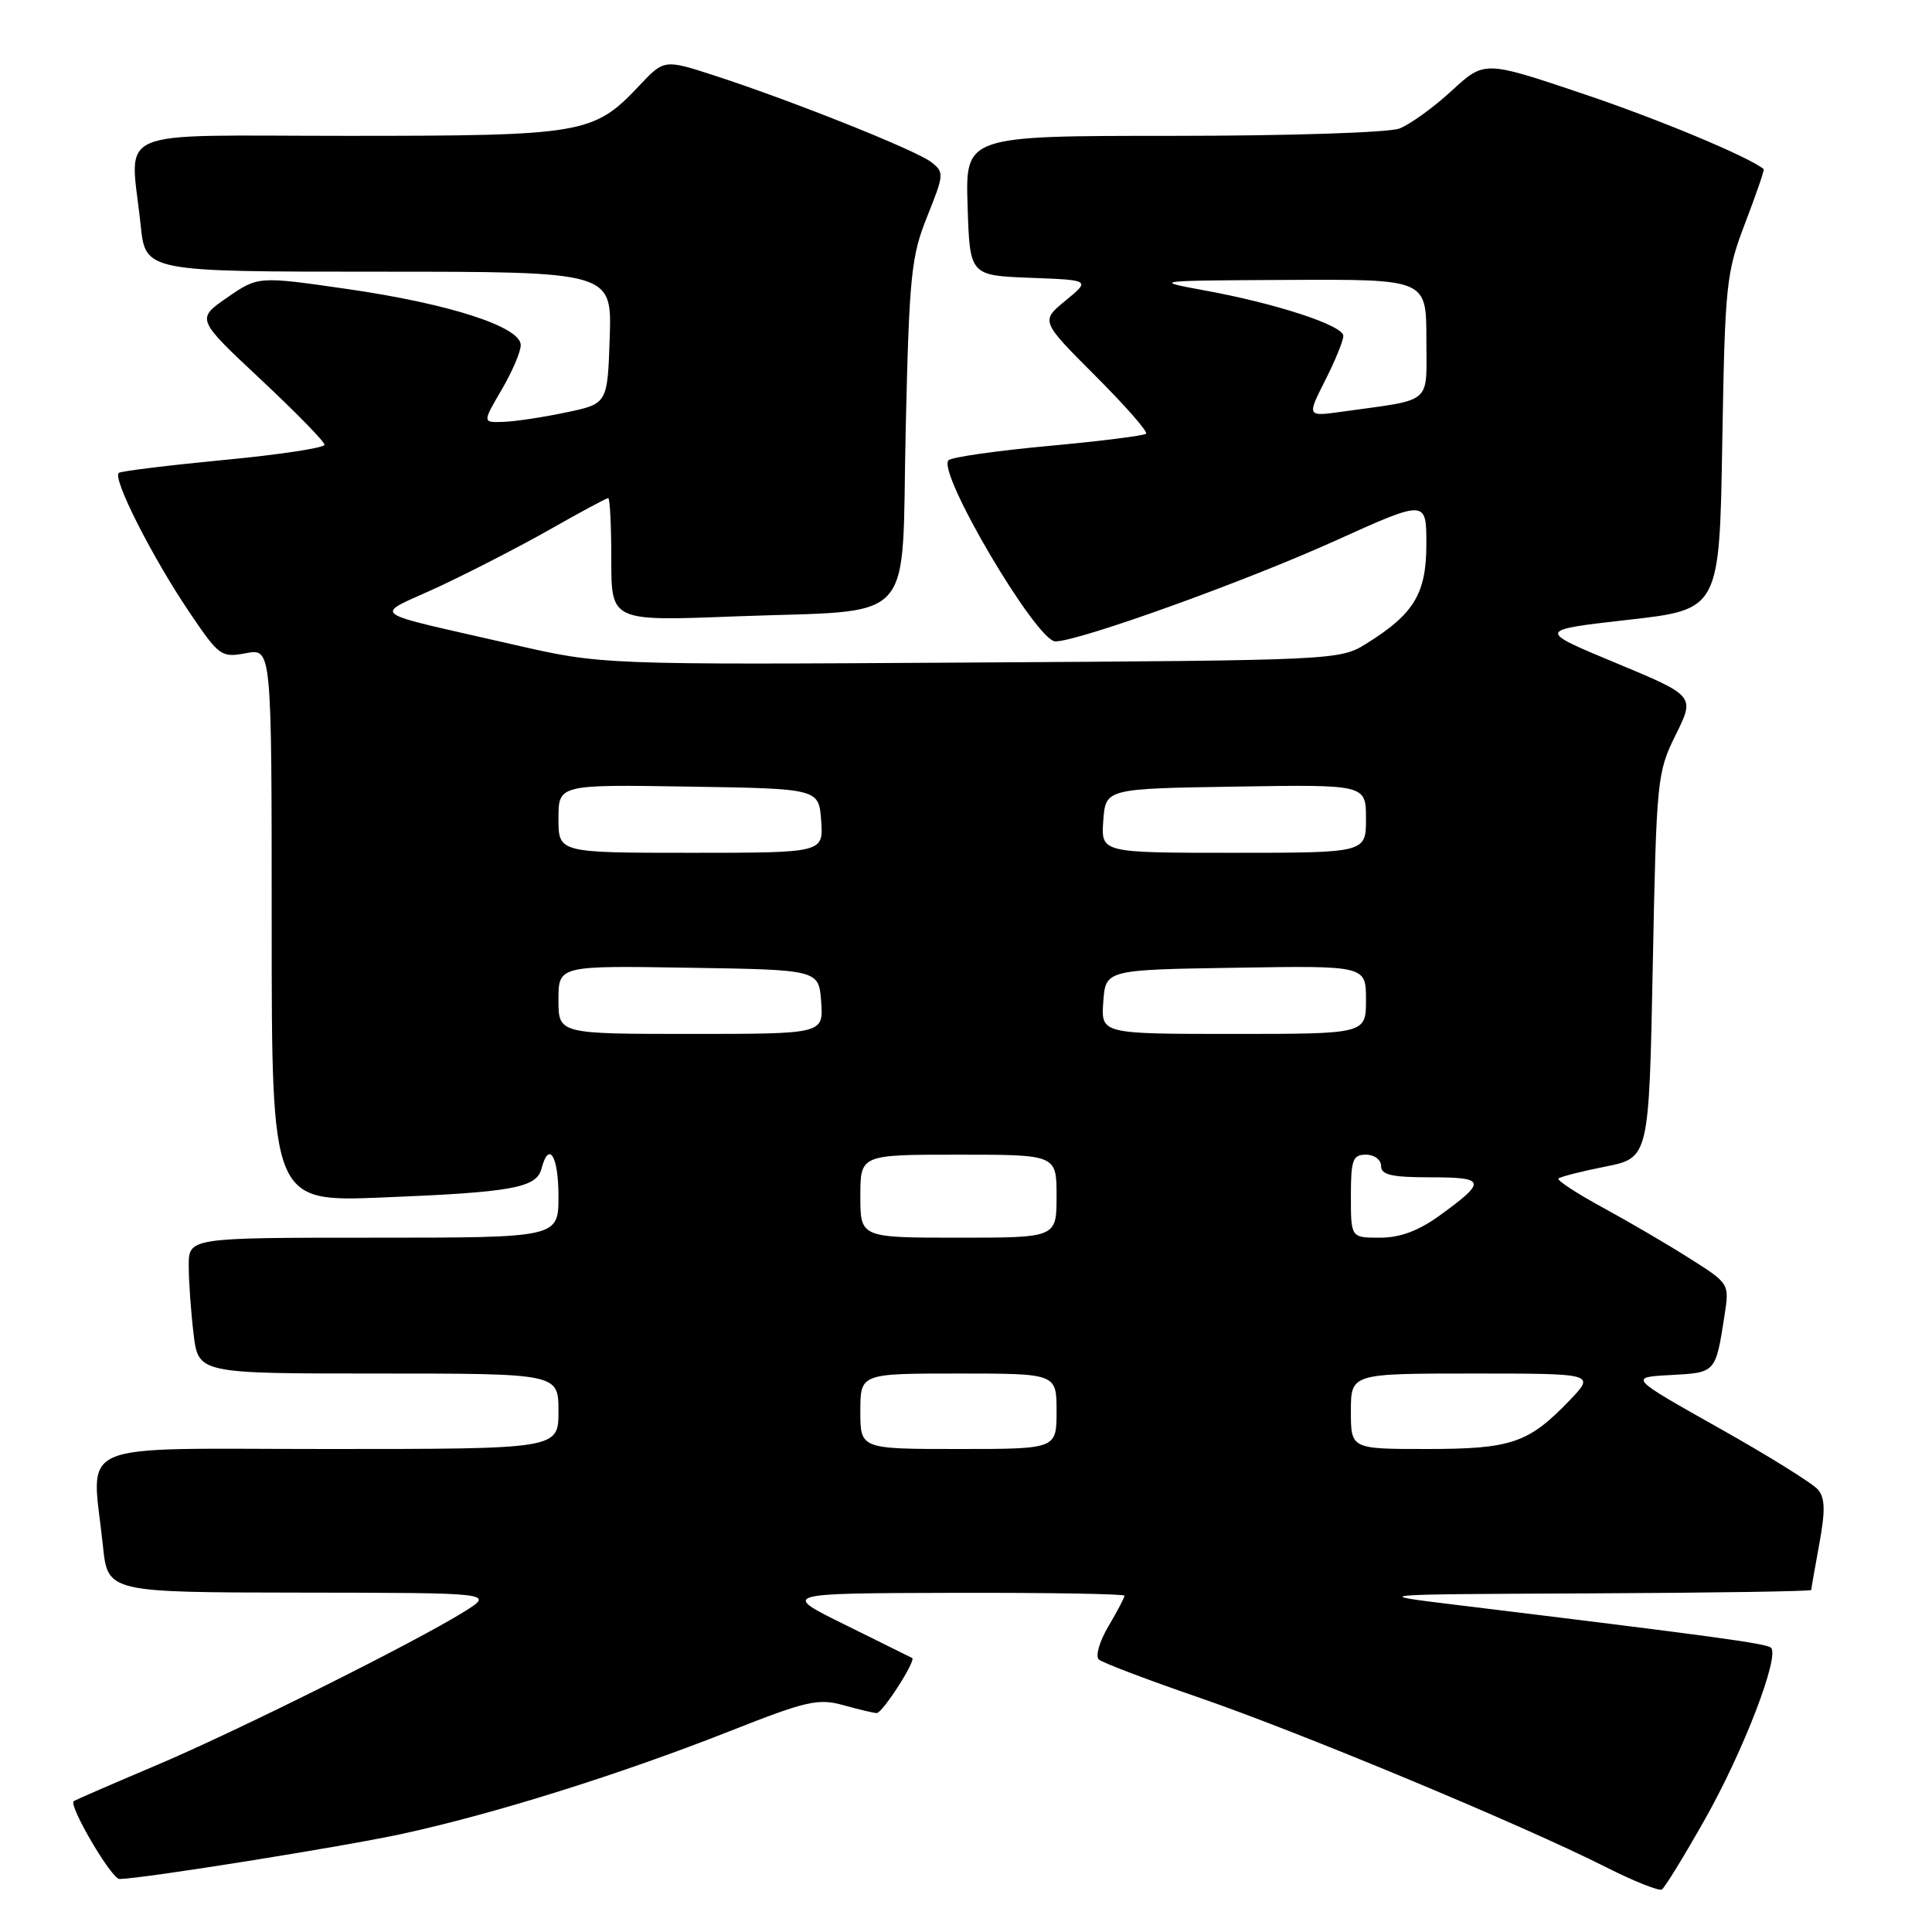 <?xml version="1.0" encoding="UTF-8" standalone="no"?>
<!DOCTYPE svg PUBLIC "-//W3C//DTD SVG 1.1//EN" "http://www.w3.org/Graphics/SVG/1.1/DTD/svg11.dtd" >
<svg xmlns="http://www.w3.org/2000/svg" xmlns:xlink="http://www.w3.org/1999/xlink" version="1.1" viewBox="0 0 256 256">
 <g >
 <path fill="currentColor"
d=" M 225.96 240.98 C 231.03 231.99 235.83 219.50 234.67 218.34 C 234.11 217.77 227.16 216.83 193.00 212.66 C 181.50 211.26 181.50 211.26 210.75 211.13 C 226.84 211.06 240.00 210.86 240.00 210.68 C 240.00 210.51 240.48 207.78 241.06 204.61 C 241.87 200.23 241.84 198.51 240.90 197.39 C 240.23 196.58 234.31 192.89 227.75 189.21 C 215.83 182.50 215.83 182.50 221.36 182.20 C 227.38 181.88 227.32 181.94 228.51 174.29 C 229.16 170.08 229.16 170.08 223.83 166.71 C 220.90 164.85 215.71 161.82 212.29 159.96 C 208.88 158.10 206.27 156.39 206.51 156.16 C 206.74 155.93 209.53 155.21 212.72 154.58 C 218.50 153.42 218.50 153.42 219.00 127.95 C 219.49 103.17 219.57 102.35 222.05 97.35 C 224.59 92.21 224.59 92.21 214.12 87.85 C 203.65 83.50 203.65 83.50 215.74 82.13 C 227.84 80.76 227.84 80.76 228.21 58.63 C 228.57 37.56 228.72 36.17 231.25 29.54 C 232.71 25.71 233.82 22.50 233.70 22.41 C 231.69 20.76 219.64 15.74 209.59 12.37 C 196.69 8.03 196.69 8.03 192.34 12.04 C 189.94 14.25 186.83 16.49 185.43 17.03 C 184.00 17.57 170.77 18.00 155.40 18.00 C 127.92 18.00 127.92 18.00 128.21 27.25 C 128.50 36.50 128.50 36.50 136.50 36.81 C 144.50 37.11 144.50 37.11 141.19 39.83 C 137.89 42.54 137.89 42.54 145.11 49.77 C 149.09 53.74 152.13 57.21 151.86 57.47 C 151.60 57.73 145.79 58.46 138.94 59.09 C 132.10 59.72 126.14 60.57 125.69 60.98 C 124.06 62.47 137.35 85.01 139.85 84.99 C 143.01 84.96 164.95 77.07 176.93 71.65 C 189.00 66.20 189.00 66.20 189.00 72.09 C 189.00 78.66 187.37 81.36 181.01 85.31 C 177.54 87.47 176.89 87.50 128.62 87.79 C 79.73 88.09 79.73 88.09 68.12 85.43 C 48.13 80.84 49.39 81.79 58.00 77.81 C 62.12 75.89 68.80 72.46 72.84 70.17 C 76.88 67.87 80.36 66.00 80.59 66.00 C 80.82 66.00 81.00 69.67 81.00 74.15 C 81.00 82.31 81.00 82.31 97.25 81.68 C 121.86 80.74 119.41 83.41 120.01 56.93 C 120.48 36.45 120.73 33.99 122.86 28.68 C 125.12 23.05 125.13 22.82 123.35 21.45 C 121.27 19.87 105.02 13.38 94.76 10.04 C 88.01 7.84 88.01 7.84 84.65 11.41 C 78.66 17.76 77.27 18.00 46.03 18.00 C 14.16 18.00 17.26 16.66 18.64 29.85 C 19.28 36.00 19.28 36.00 50.18 36.00 C 81.08 36.00 81.08 36.00 80.79 44.75 C 80.50 53.50 80.50 53.50 75.00 54.65 C 71.97 55.29 68.24 55.85 66.71 55.90 C 63.92 56.00 63.92 56.00 66.46 51.66 C 67.86 49.28 69.00 46.61 69.00 45.73 C 69.00 43.31 59.64 40.27 46.12 38.31 C 34.21 36.59 34.21 36.59 30.10 39.43 C 26.00 42.27 26.00 42.27 34.50 50.23 C 39.17 54.60 43.00 58.52 43.00 58.93 C 43.00 59.34 37.04 60.25 29.75 60.94 C 22.46 61.64 16.17 62.41 15.76 62.65 C 14.79 63.24 20.22 73.95 25.24 81.34 C 29.04 86.95 29.34 87.16 32.60 86.55 C 36.00 85.91 36.00 85.91 36.00 122.59 C 36.00 159.27 36.00 159.27 50.75 158.67 C 67.88 157.98 71.08 157.40 71.75 154.86 C 72.73 151.10 74.00 153.16 74.00 158.50 C 74.00 164.00 74.00 164.00 49.50 164.00 C 25.00 164.00 25.00 164.00 25.01 167.75 C 25.01 169.81 25.30 173.86 25.65 176.75 C 26.28 182.00 26.28 182.00 50.14 182.00 C 74.00 182.00 74.00 182.00 74.00 187.00 C 74.00 192.00 74.00 192.00 43.50 192.00 C 8.98 192.00 12.16 190.63 13.64 204.85 C 14.28 211.00 14.28 211.00 39.89 211.03 C 65.50 211.06 65.50 211.06 61.50 213.56 C 54.93 217.65 31.22 229.48 20.50 234.00 C 15.00 236.33 10.18 238.42 9.78 238.65 C 8.99 239.12 14.78 249.01 15.84 248.98 C 19.08 248.91 45.56 244.68 53.27 243.00 C 65.48 240.35 82.11 235.14 96.77 229.36 C 106.90 225.36 108.41 225.02 111.77 225.95 C 113.82 226.52 115.80 226.99 116.17 226.99 C 116.93 227.00 121.43 220.00 120.86 219.69 C 120.66 219.58 116.67 217.61 112.00 215.30 C 103.50 211.12 103.50 211.12 126.25 211.06 C 138.76 211.03 149.00 211.20 149.00 211.44 C 149.00 211.69 148.04 213.52 146.86 215.51 C 145.67 217.53 145.12 219.47 145.61 219.90 C 146.10 220.33 152.12 222.61 159.00 224.98 C 172.43 229.61 201.81 241.85 212.78 247.40 C 216.47 249.26 219.82 250.60 220.20 250.37 C 220.59 250.13 223.18 245.91 225.96 240.98 Z  M 114.00 187.00 C 114.00 182.00 114.00 182.00 127.00 182.00 C 140.00 182.00 140.00 182.00 140.00 187.00 C 140.00 192.00 140.00 192.00 127.00 192.00 C 114.00 192.00 114.00 192.00 114.00 187.00 Z  M 179.00 187.00 C 179.00 182.00 179.00 182.00 195.20 182.00 C 211.39 182.00 211.39 182.00 207.95 185.59 C 202.52 191.23 200.26 192.00 189.05 192.00 C 179.00 192.00 179.00 192.00 179.00 187.00 Z  M 114.00 158.50 C 114.00 153.00 114.00 153.00 127.00 153.00 C 140.00 153.00 140.00 153.00 140.00 158.50 C 140.00 164.00 140.00 164.00 127.00 164.00 C 114.00 164.00 114.00 164.00 114.00 158.50 Z  M 179.00 158.50 C 179.00 153.67 179.24 153.00 181.00 153.00 C 182.11 153.00 183.00 153.67 183.00 154.50 C 183.00 155.68 184.40 156.00 189.56 156.00 C 196.91 156.00 197.03 156.52 190.75 161.07 C 187.94 163.10 185.52 164.00 182.85 164.00 C 179.00 164.00 179.00 164.00 179.00 158.50 Z  M 74.00 132.48 C 74.00 127.95 74.00 127.95 91.25 128.23 C 108.50 128.50 108.50 128.50 108.81 132.75 C 109.11 137.00 109.11 137.00 91.56 137.00 C 74.00 137.00 74.00 137.00 74.00 132.48 Z  M 146.19 132.75 C 146.50 128.50 146.50 128.50 163.75 128.23 C 181.00 127.95 181.00 127.95 181.00 132.48 C 181.00 137.00 181.00 137.00 163.44 137.00 C 145.89 137.00 145.89 137.00 146.19 132.75 Z  M 74.00 108.48 C 74.00 103.95 74.00 103.95 91.25 104.23 C 108.50 104.50 108.50 104.50 108.81 108.75 C 109.11 113.00 109.11 113.00 91.56 113.00 C 74.00 113.00 74.00 113.00 74.00 108.48 Z  M 146.19 108.75 C 146.50 104.50 146.50 104.50 163.75 104.23 C 181.00 103.95 181.00 103.95 181.00 108.48 C 181.00 113.00 181.00 113.00 163.44 113.00 C 145.89 113.00 145.89 113.00 146.19 108.75 Z  M 175.58 50.43 C 176.91 47.81 178.00 45.14 178.00 44.51 C 178.00 43.12 169.07 40.20 159.50 38.46 C 152.63 37.20 152.83 37.18 170.75 37.09 C 189.00 37.00 189.00 37.00 189.00 44.89 C 189.00 53.76 190.05 52.84 177.83 54.55 C 173.17 55.20 173.17 55.20 175.58 50.43 Z "/>
</g>
</svg>